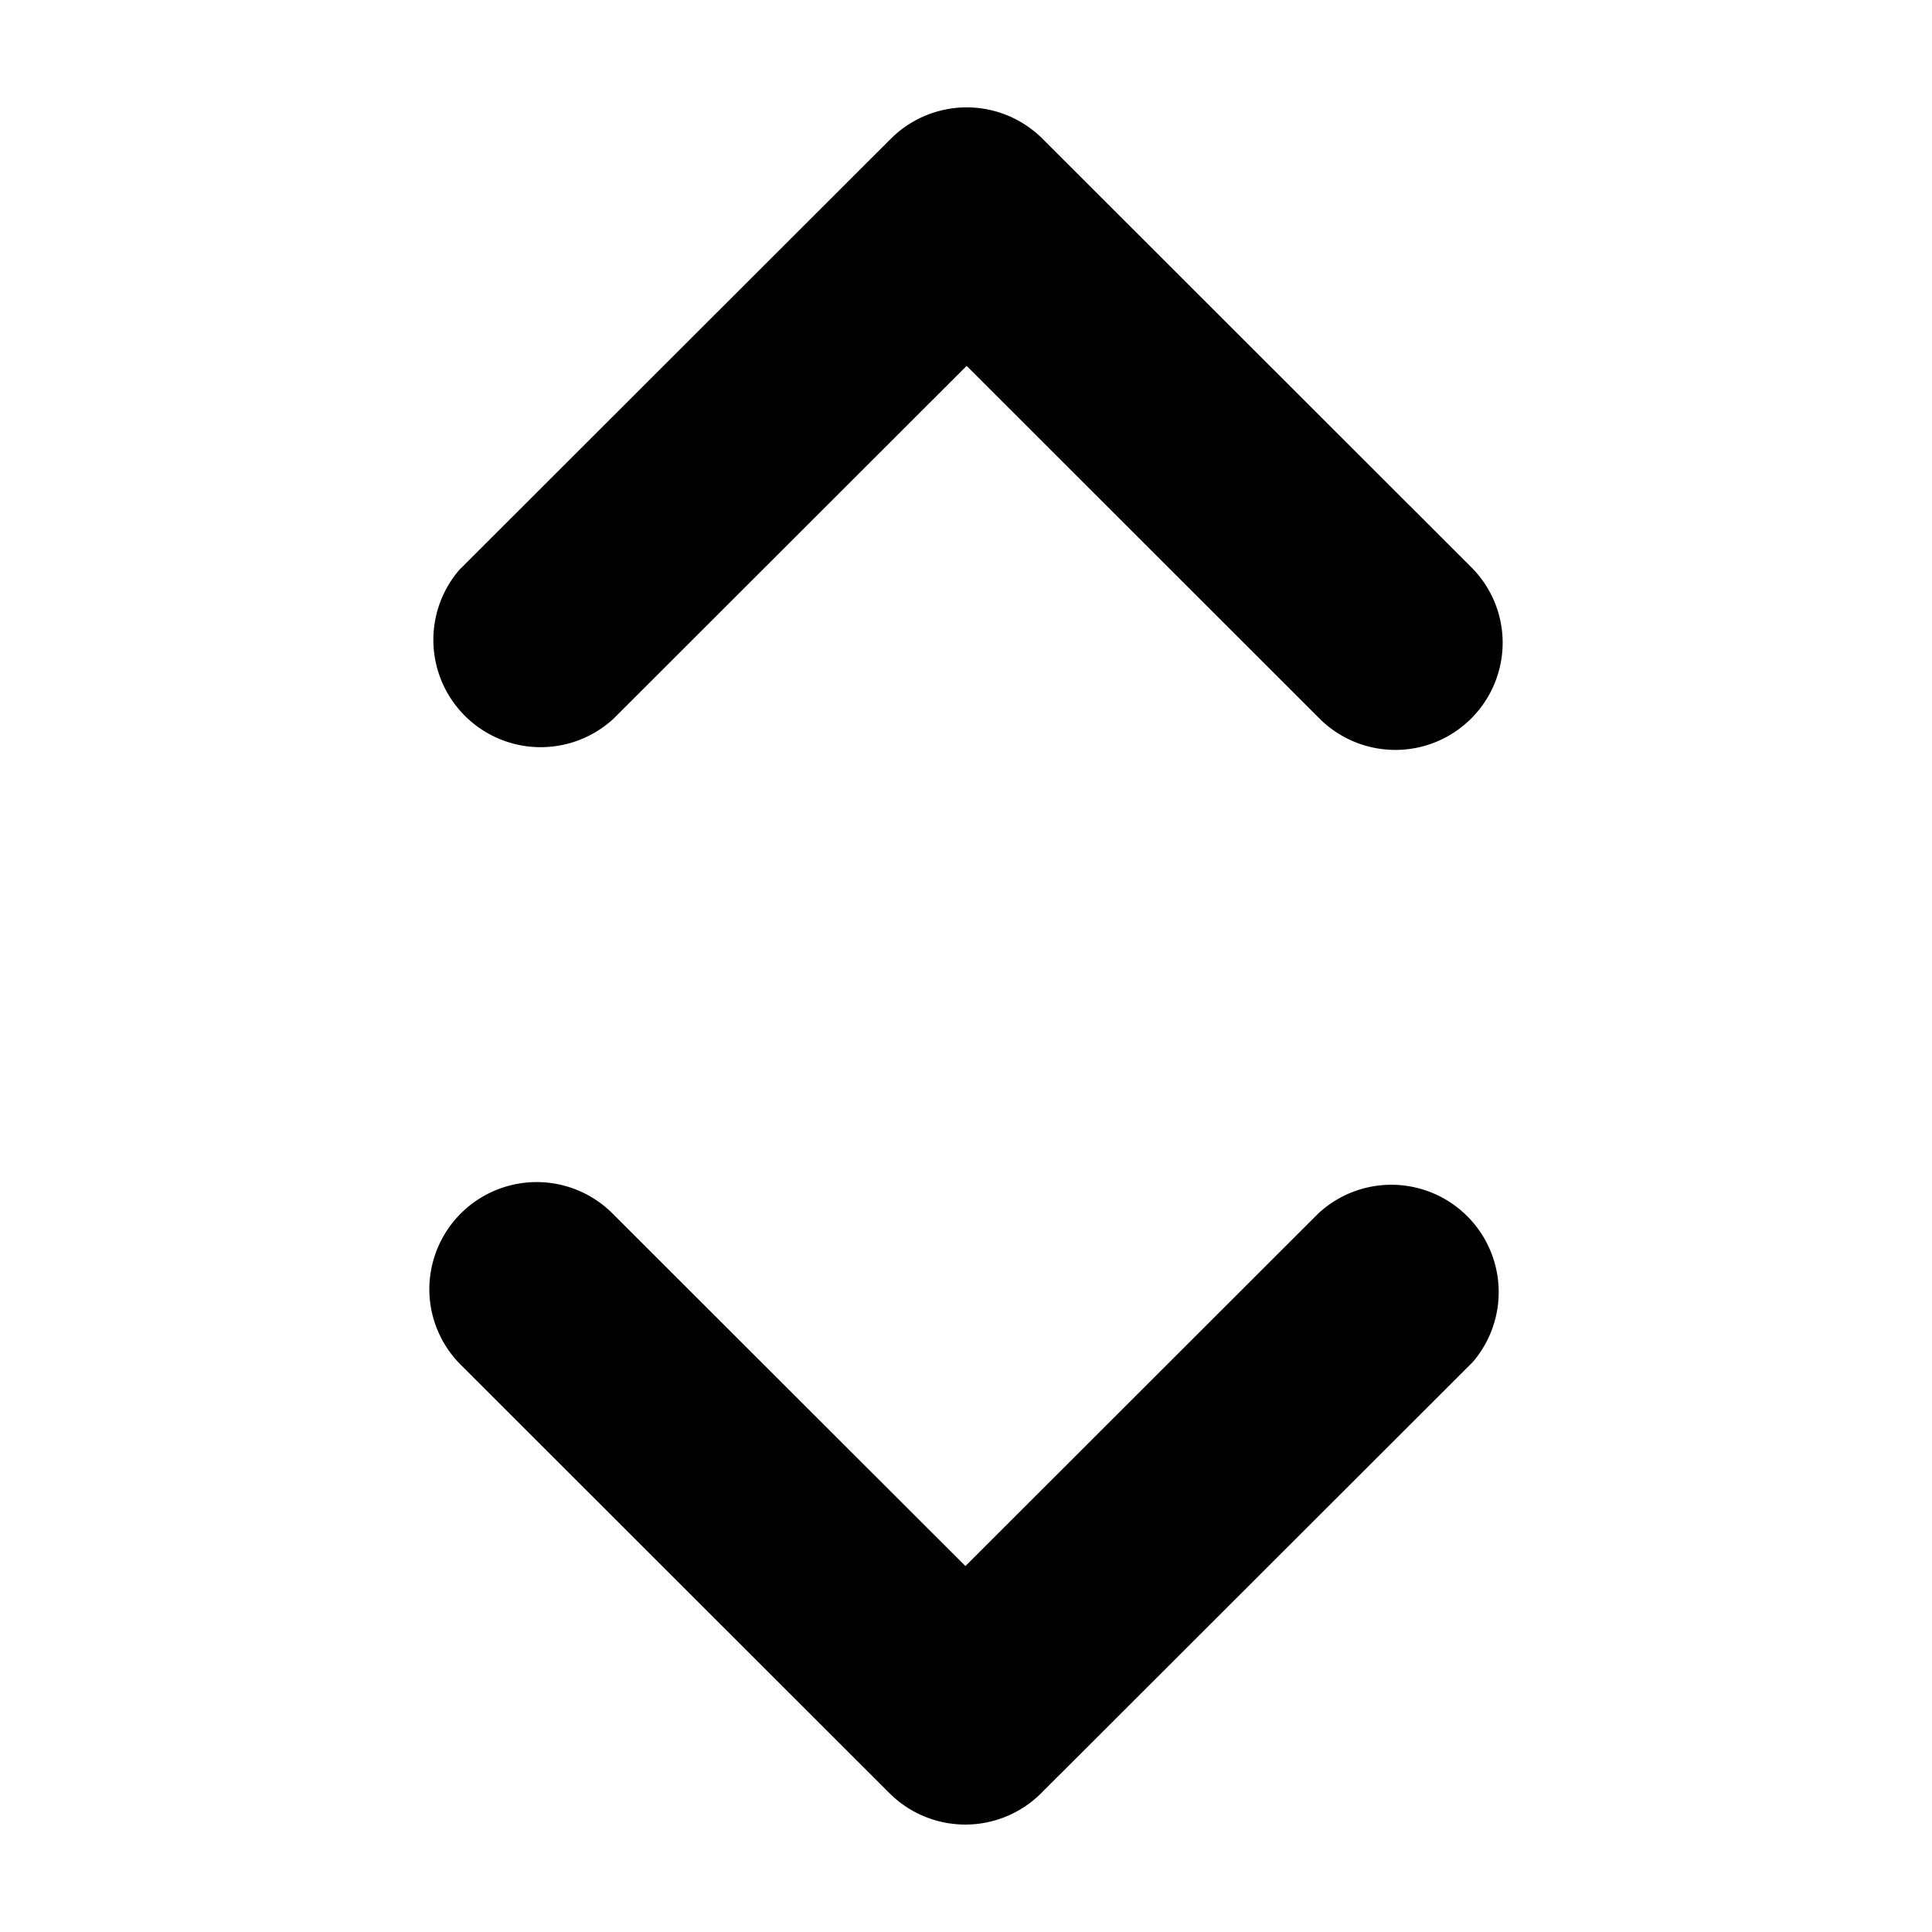 <svg xmlns="http://www.w3.org/2000/svg" height="36" viewBox="0 0 36 36" width="36"><path d="M28 11.98a2 2 0 01-3.411 1.411l-6.577-6.573-6.578 6.572a2 2 0 01-2.874-2.773l.049-.049L16.6 2.585a2 2 0 012.825 0l7.989 7.983A1.989 1.989 0 0128 11.98z"/><path d="M8 24.02a2 2 0 013.411-1.411l6.578 6.572 6.578-6.572a2 2 0 012.874 2.773l-.049.049-7.992 7.983a2 2 0 01-2.825 0l-7.989-7.983A1.989 1.989 0 018 24.02z"/></svg>